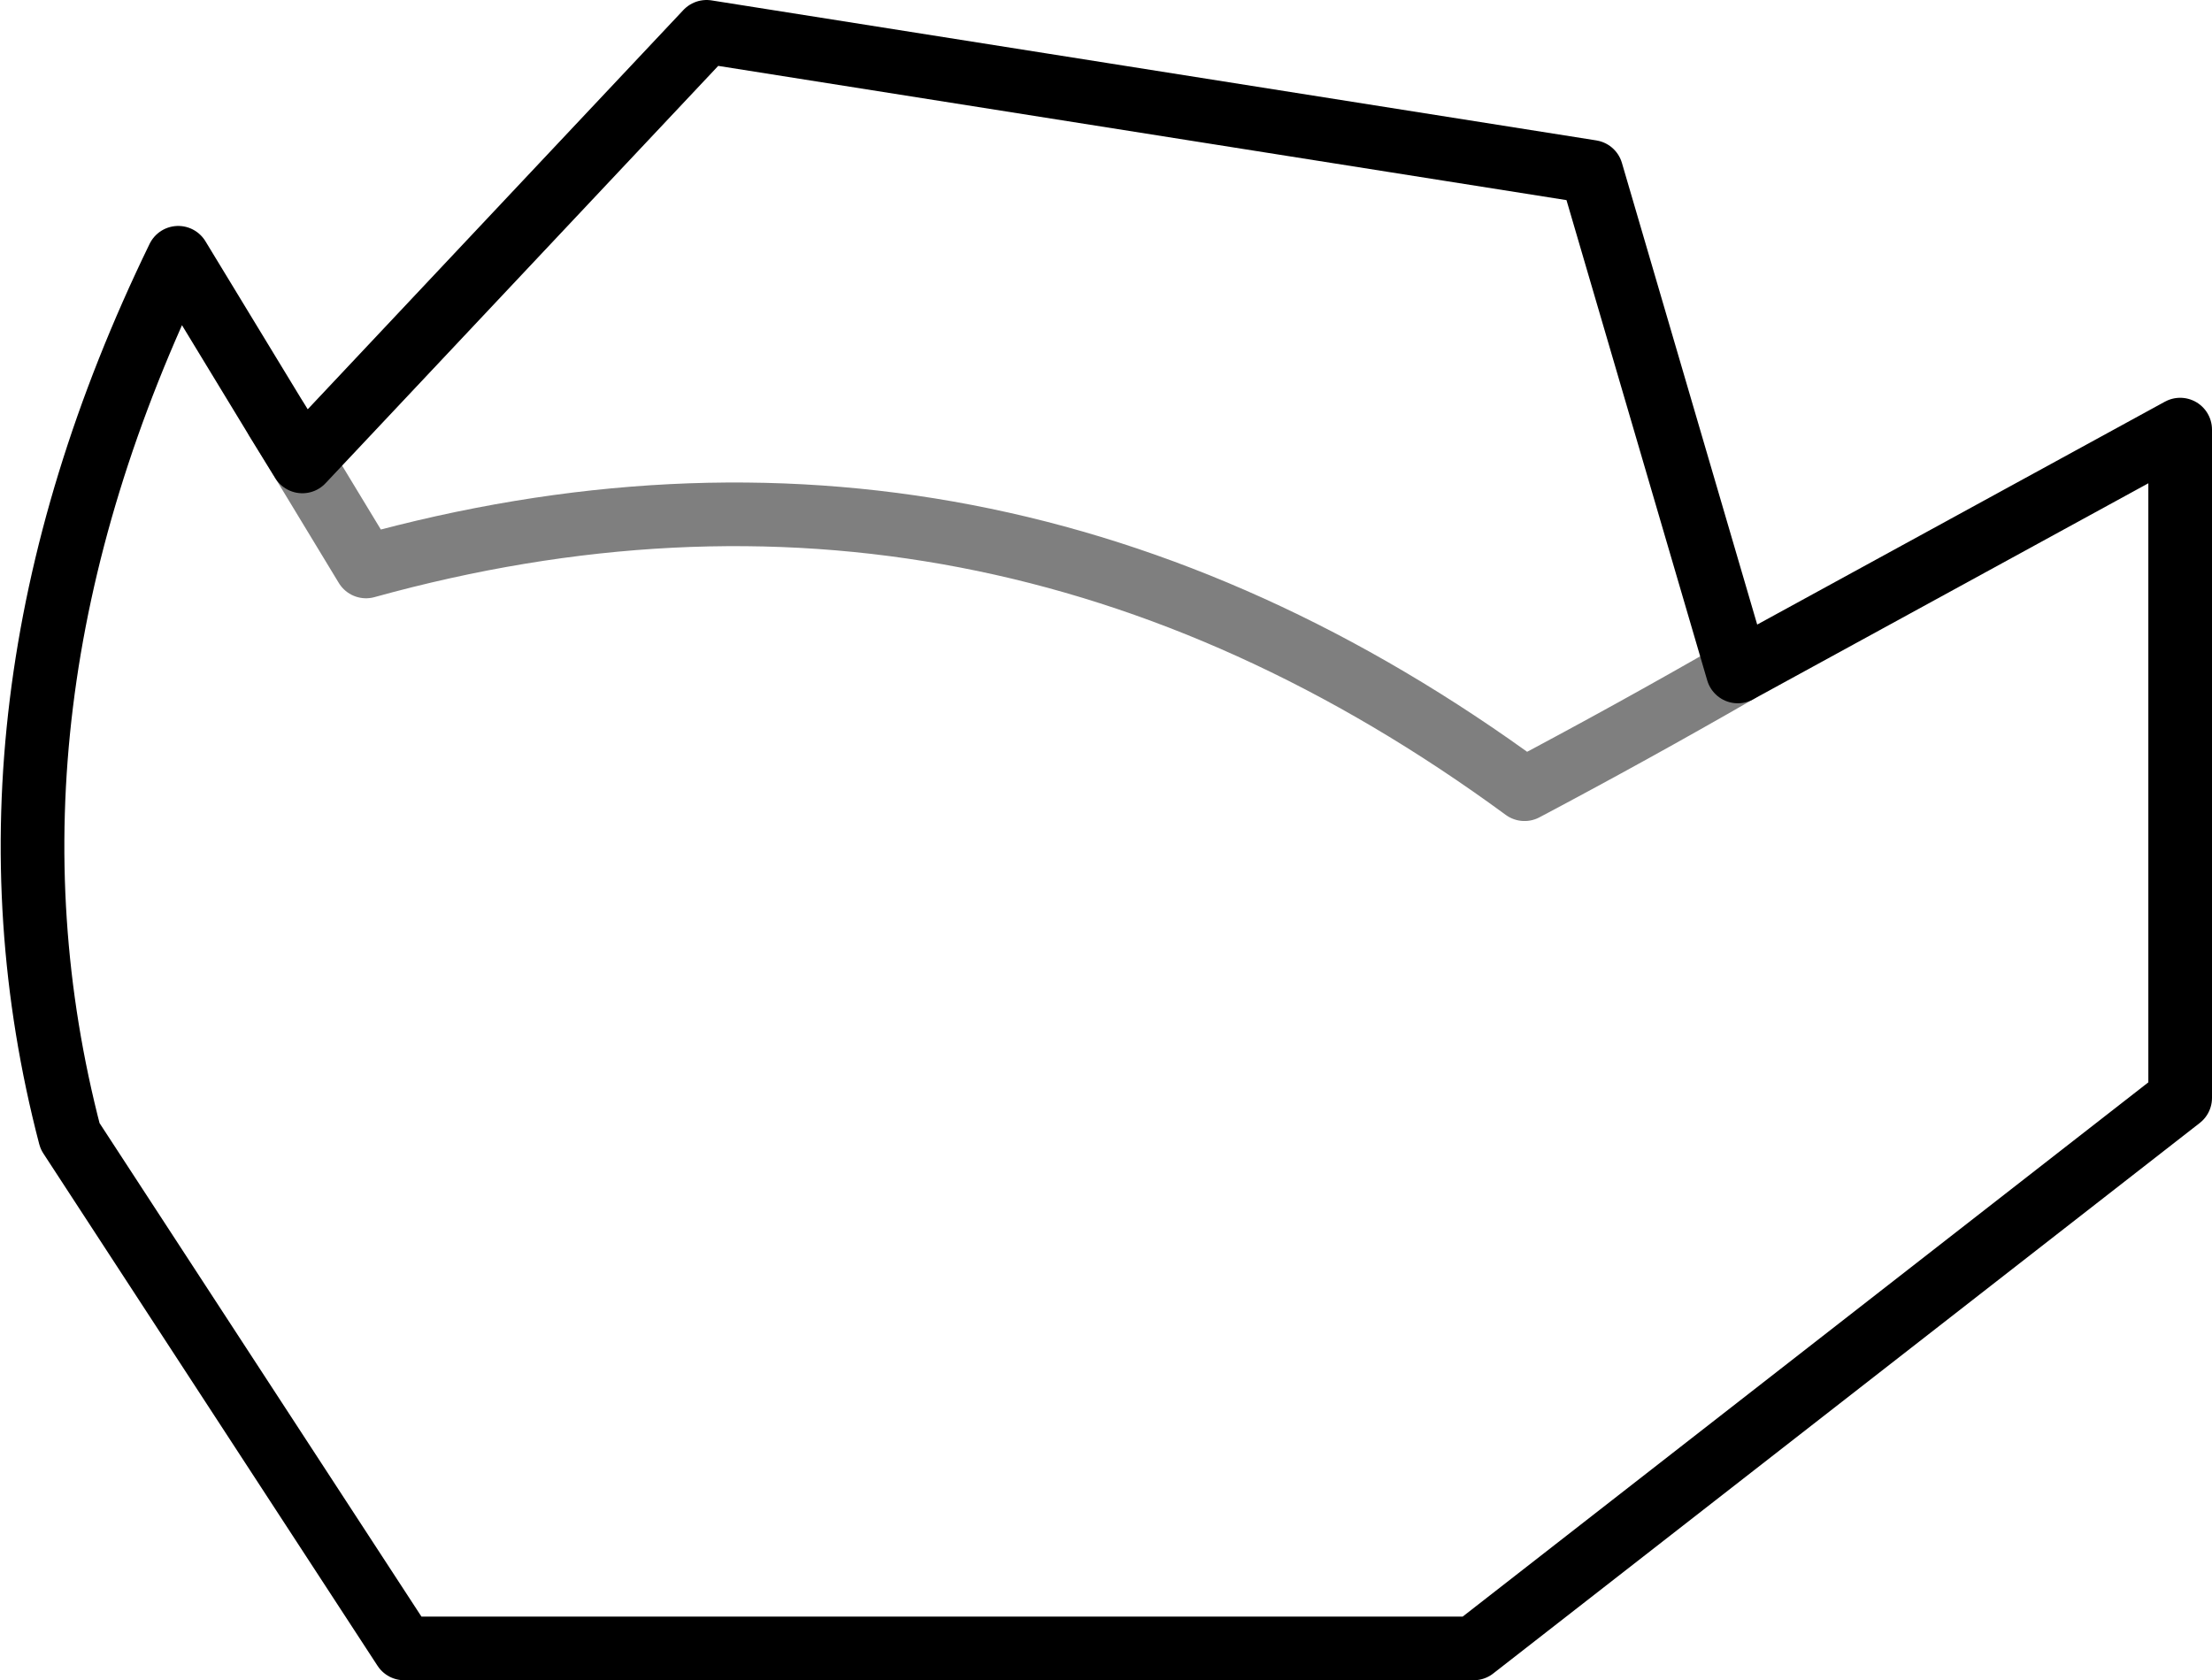 <?xml version="1.0" encoding="UTF-8" standalone="no"?>
<svg xmlns:xlink="http://www.w3.org/1999/xlink" height="26.4px" width="34.75px" xmlns="http://www.w3.org/2000/svg">
  <g transform="matrix(1.0, 0.0, 0.0, 1.0, -319.35, -535.85)">
    <path d="M323.7 542.45 L324.1 543.1 325.1 544.75 Q334.85 542.05 343.3 548.25 345.0 547.35 346.65 546.4" fill="none" stroke="#000000" stroke-linecap="round" stroke-linejoin="round" stroke-opacity="0.502" stroke-width="1.0"/>
    <path d="M324.1 543.1 L330.45 536.35 344.35 538.55 346.65 546.4 353.6 542.6 353.6 553.1 342.5 561.75 325.7 561.75 320.45 553.7 Q318.7 547.0 322.15 539.9 L323.7 542.45 Z" fill="none" stroke="#000000" stroke-linecap="round" stroke-linejoin="round" stroke-width="1.0"/>
  </g>
</svg>
